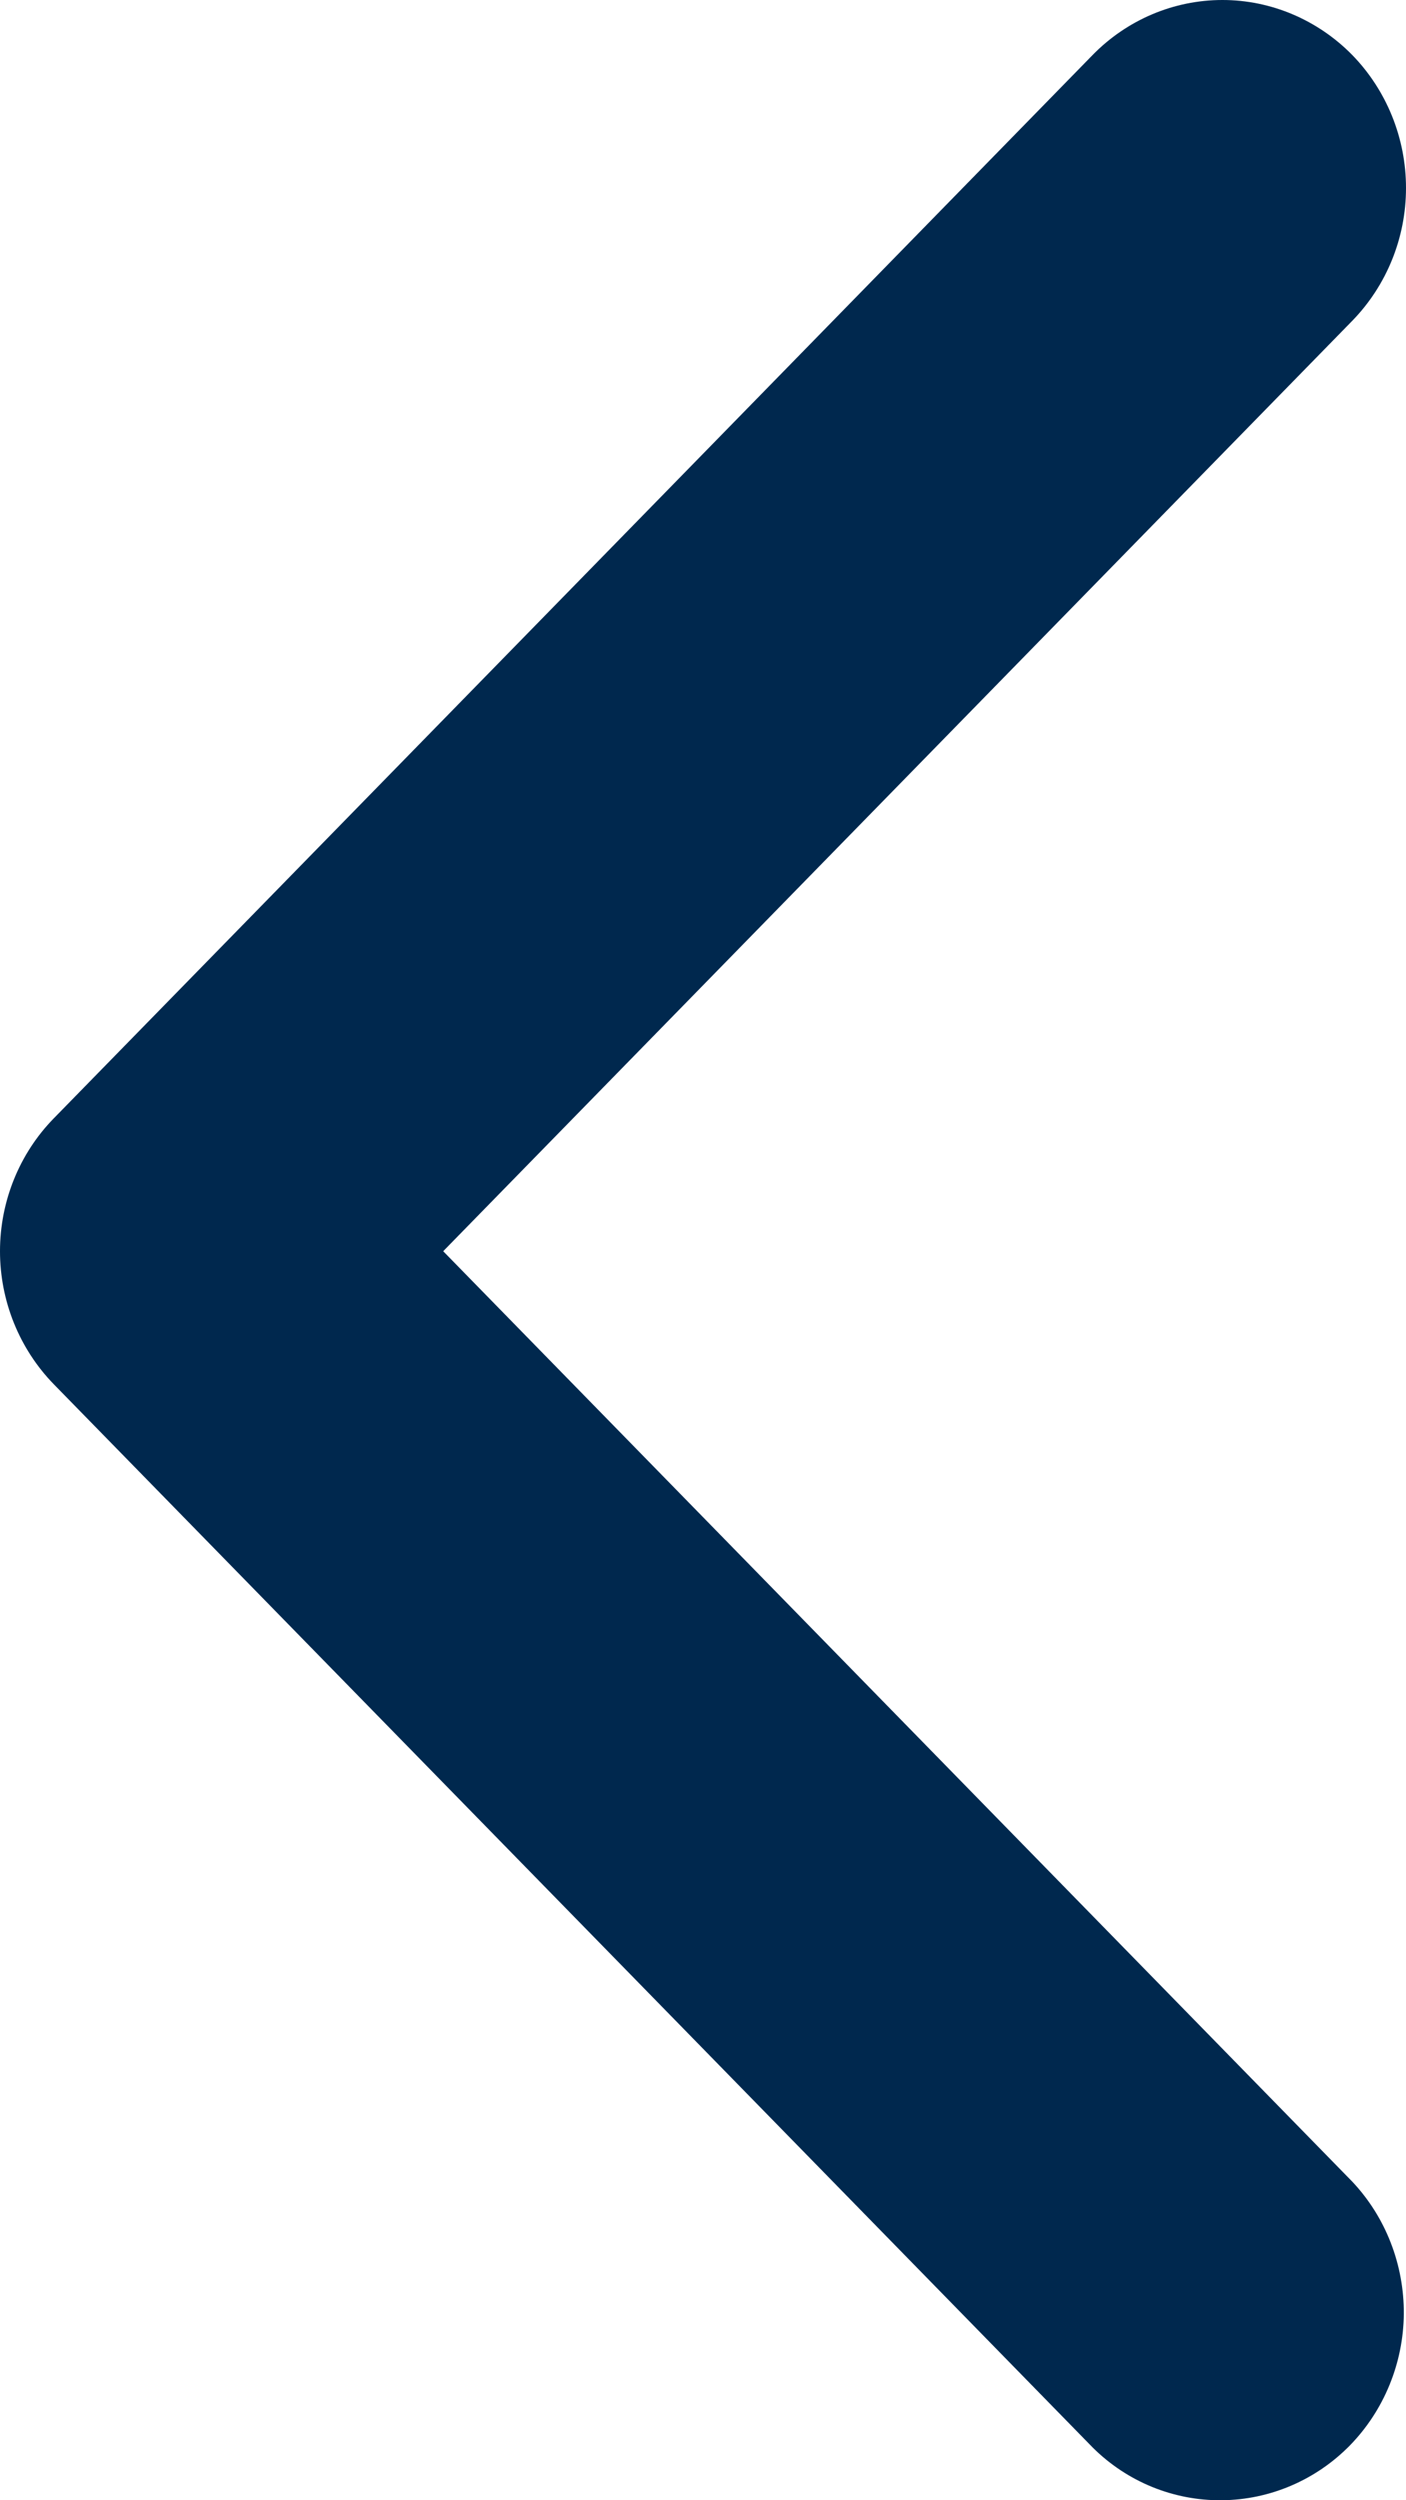 <svg width="9" height="16" viewBox="0 0 9 16" fill="none" xmlns="http://www.w3.org/2000/svg">
<path d="M8.656 0.352C8.876 0.578 9 0.884 9 1.203C9 1.522 8.876 1.827 8.656 2.053L2.837 8.007L8.656 13.961C8.87 14.188 8.988 14.492 8.986 14.808C8.983 15.123 8.859 15.425 8.642 15.648C8.424 15.871 8.129 15.997 7.821 16C7.512 16.003 7.215 15.882 6.994 15.662L0.344 8.858C0.124 8.632 0 8.326 0 8.007C0 7.688 0.124 7.382 0.344 7.157L6.994 0.352C7.214 0.127 7.513 0 7.825 0C8.136 0 8.435 0.127 8.656 0.352Z" fill="#00284E"/>
</svg>
